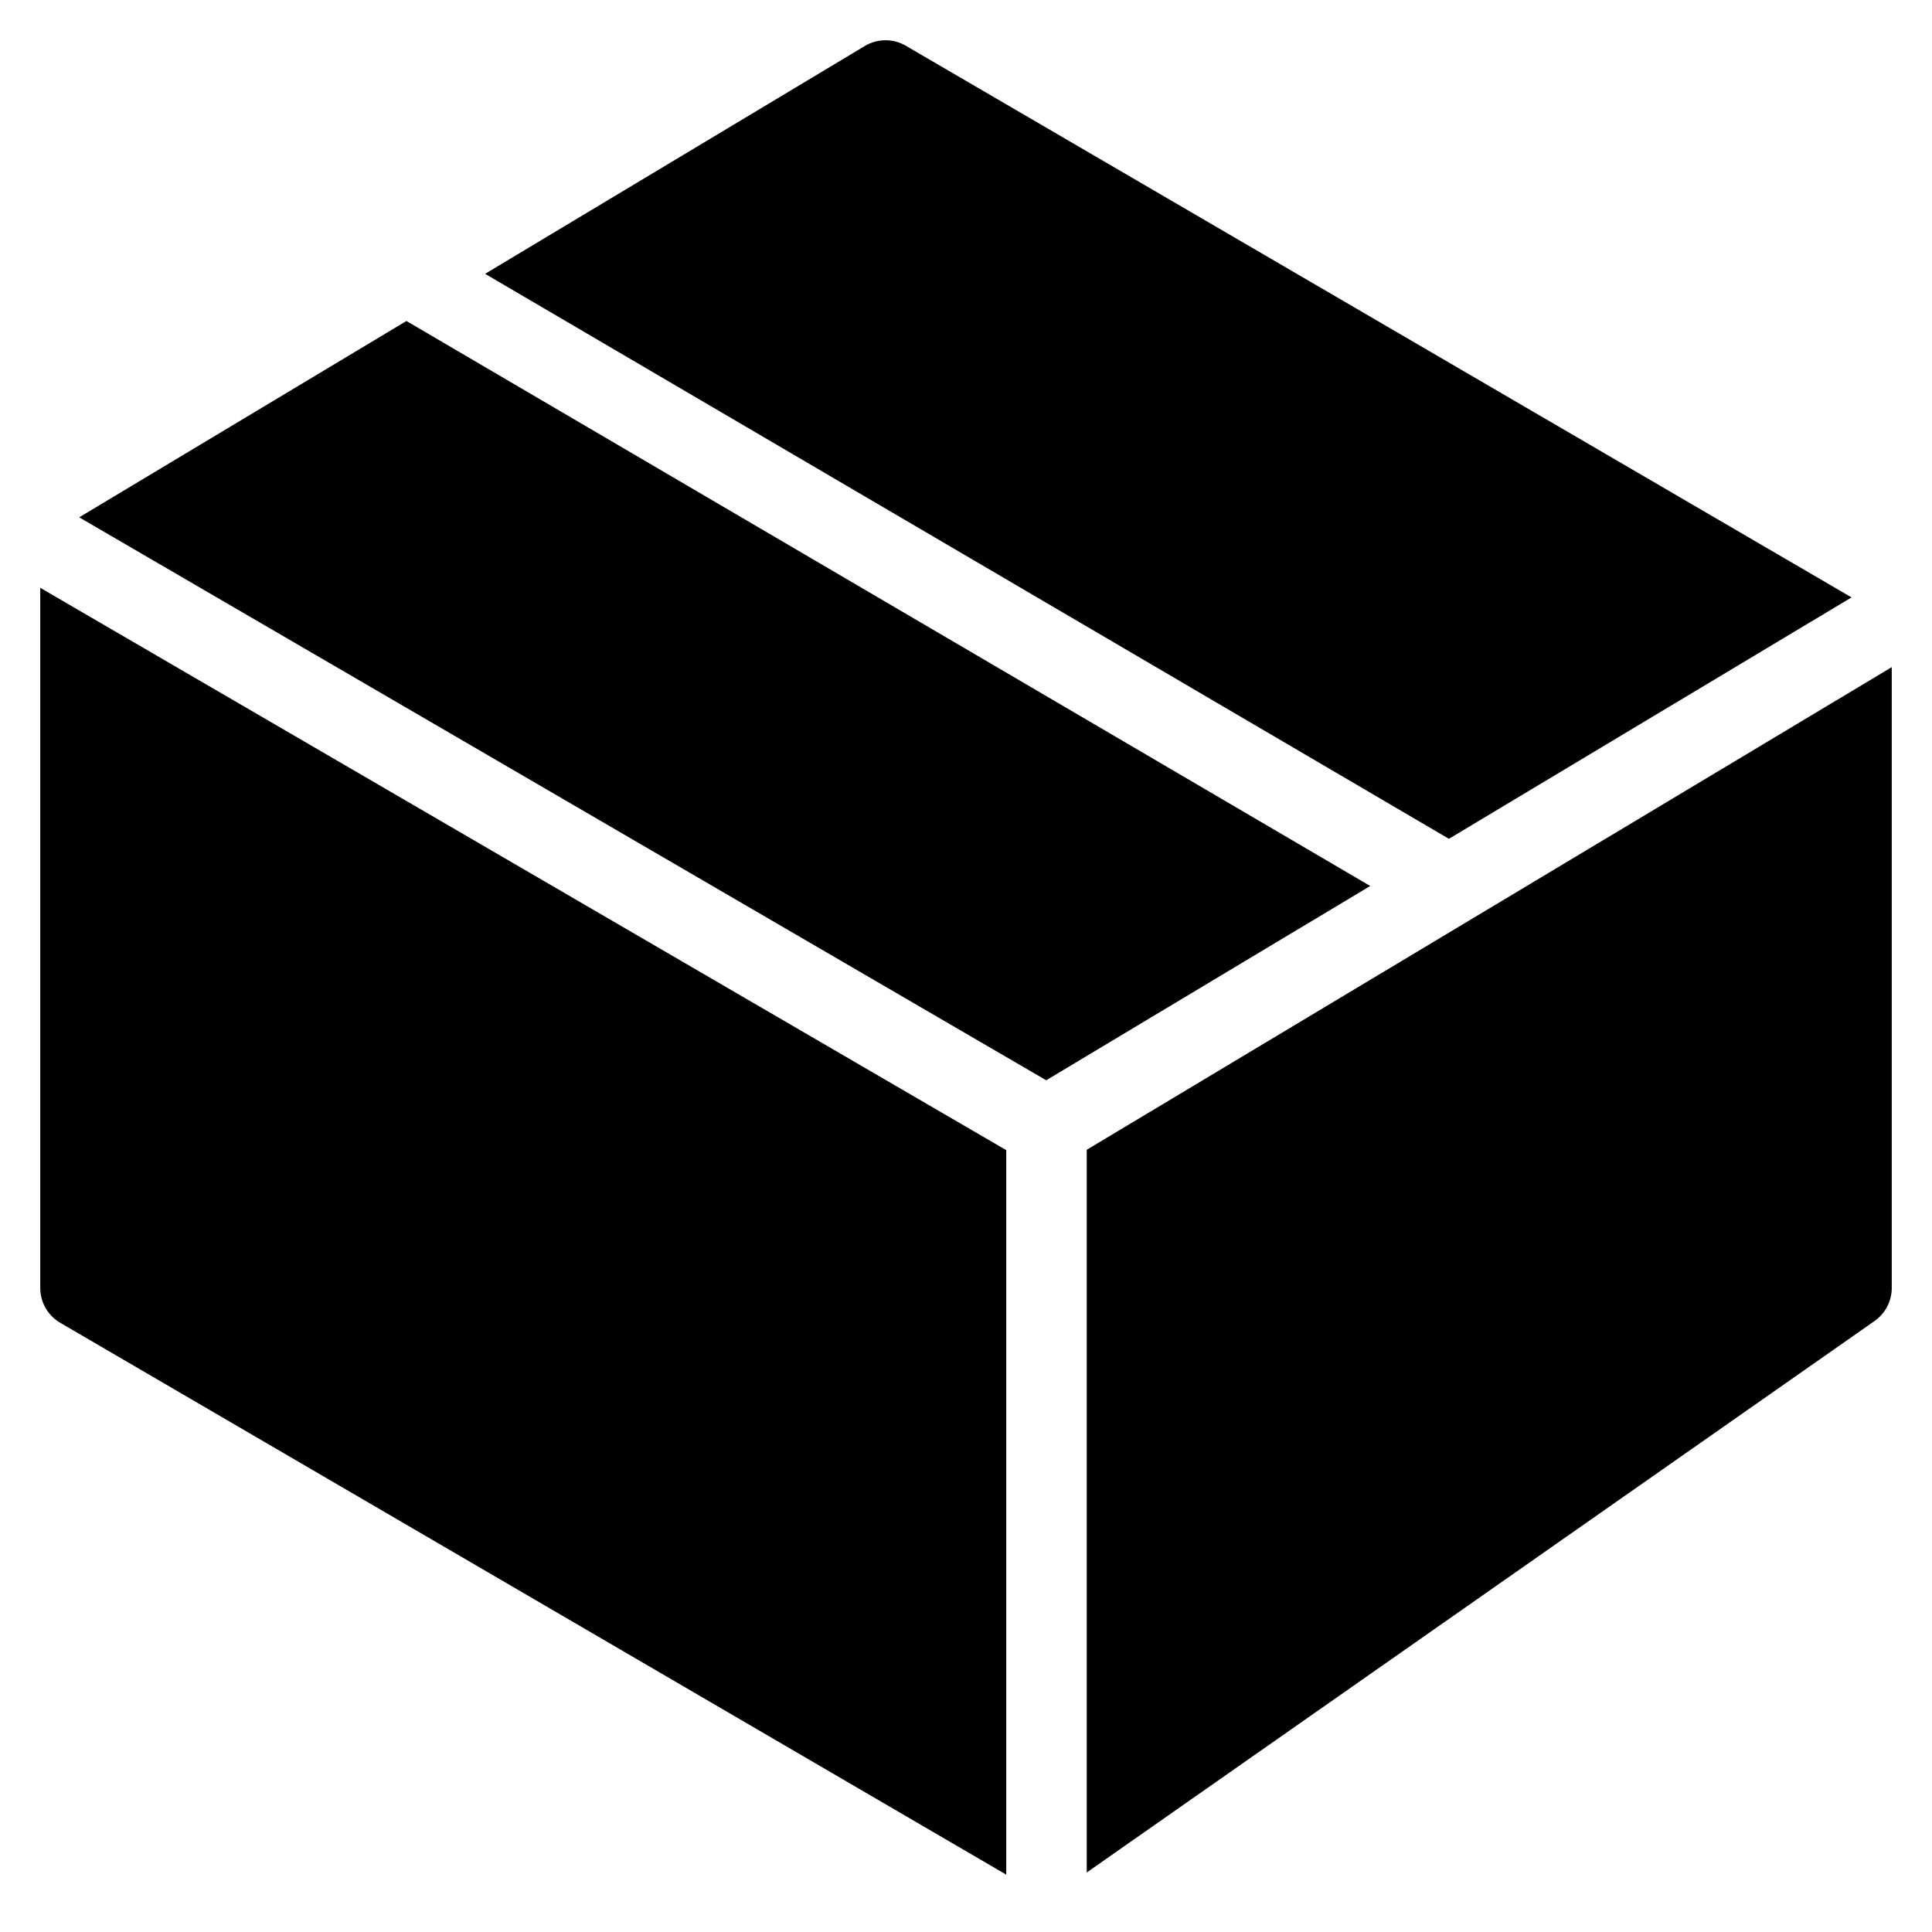<?xml version="1.0" encoding="utf-8"?>
<!-- Generator: Adobe Illustrator 20.0.0, SVG Export Plug-In . SVG Version: 6.00 Build 0)  -->
<!DOCTYPE svg PUBLIC "-//W3C//DTD SVG 1.1//EN" "http://www.w3.org/Graphics/SVG/1.1/DTD/svg11.dtd">
<svg version="1.1" id="Layer_1" xmlns="http://www.w3.org/2000/svg" xmlns:xlink="http://www.w3.org/1999/xlink" x="0px" y="0px"
	 width="48px" height="48px" viewBox="0 0 48 48" enable-background="new 0 0 48 48" xml:space="preserve">
<polygon points="25.993,26.839 34.043,22.012 10.098,7.975 1.968,12.853 "/>
<path d="M21.485,1.143l-9.433,5.66L35.998,20.84l10.003-5.998L22.504,1.136C22.188,0.951,21.798,0.956,21.485,1.143z"/>
<path d="M27,46.521l19.573-13.701C46.841,32.632,47,32.326,47,32V16.575L27,28.566V46.521z"/>
<path d="M25,28.575L1,14.604V32c0,0.355,0.189,0.685,0.496,0.864L25,46.575V28.575z"/>
</svg>
